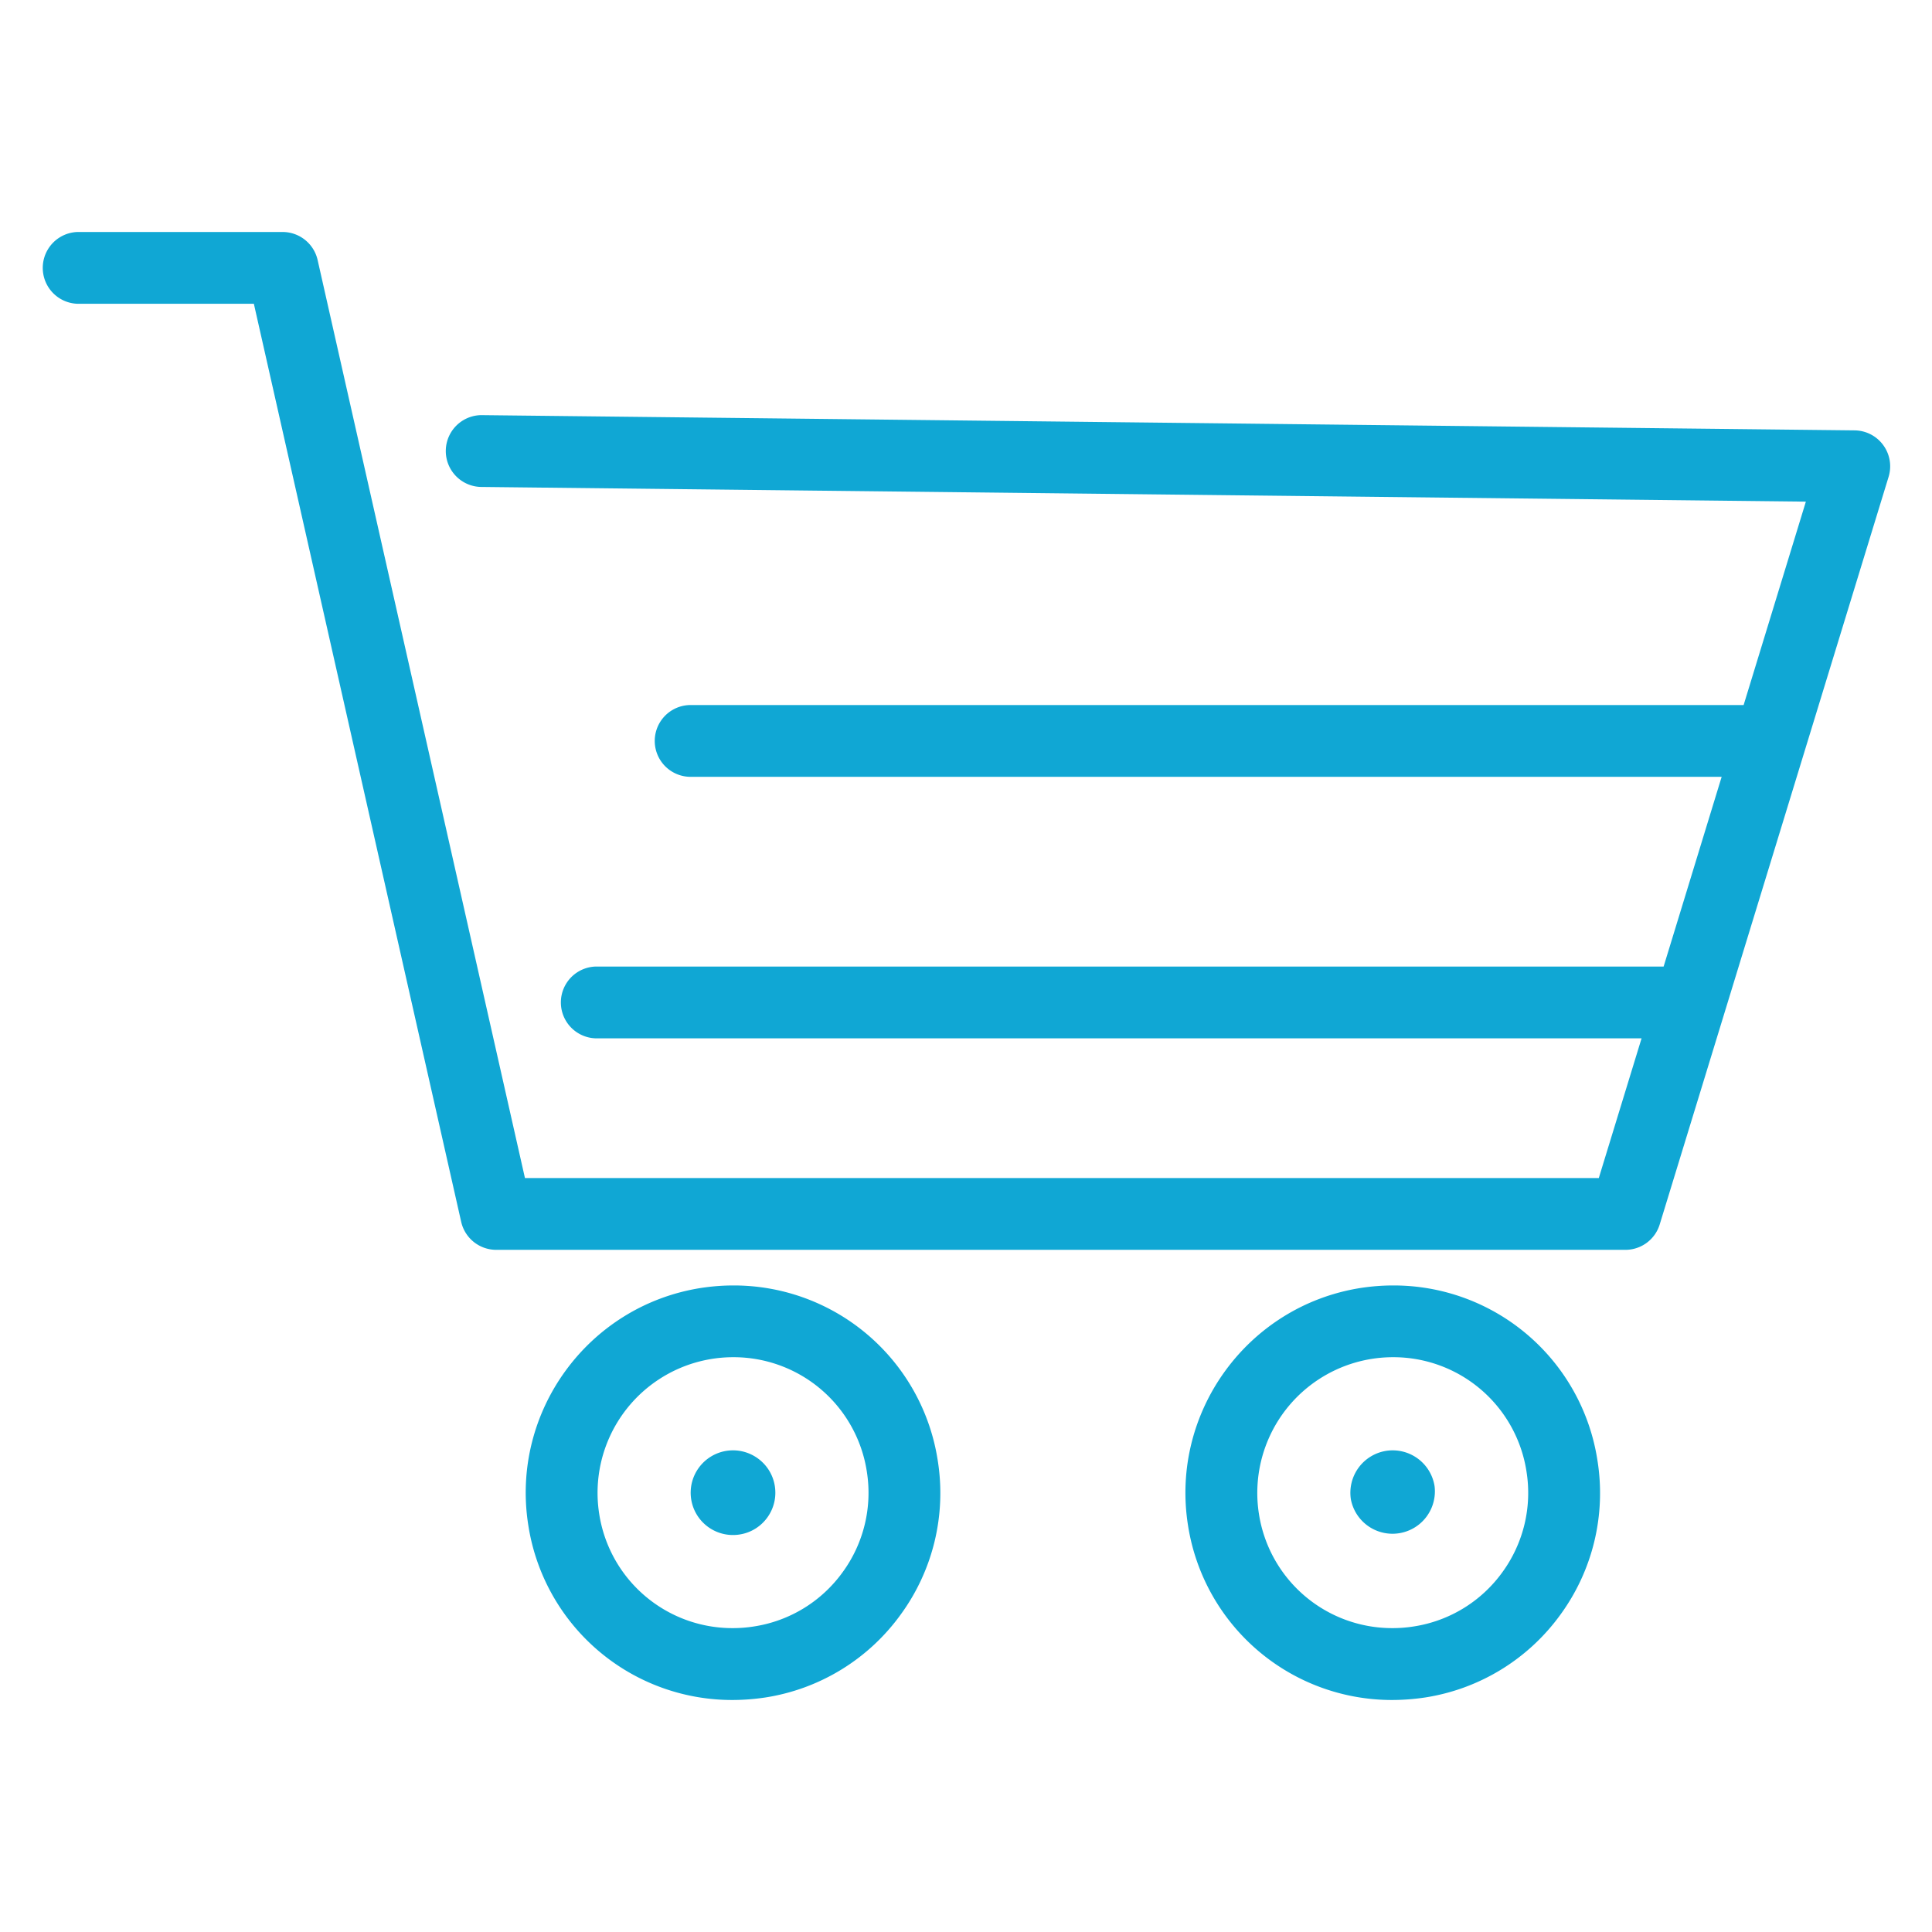 <svg xmlns='http://www.w3.org/2000/svg' width='80' height='80'><path fill='#10A7D4' d='M30.344 70.393a8.538 8.538 0 01-8.469-7.242c-.739-4.674 2.462-9.076 7.136-9.817.446-.069.9-.106 1.348-.106a8.542 8.542 0 018.47 7.243 8.526 8.526 0 01-1.536 6.388 8.523 8.523 0 01-5.601 3.43 9.25 9.25 0 01-1.348.104zm.015-14.194a5.617 5.617 0 00-5.548 6.484 5.58 5.58 0 005.533 4.734c.293 0 .59-.023.883-.07a5.562 5.562 0 003.662-2.242 5.573 5.573 0 001.004-4.174 5.58 5.58 0 00-5.534-4.732zm-.28 3.878a1.755 1.755 0 00-1.458 2.007 1.751 1.751 0 002.005 1.456c.958-.149 1.609-1.049 1.458-2.005s-1.05-1.608-2.005-1.458zm27.583 10.316a8.544 8.544 0 01-8.471-7.242c-.736-4.674 2.466-9.076 7.139-9.817.445-.069.9-.106 1.348-.106a8.535 8.535 0 018.469 7.246 8.535 8.535 0 01-1.533 6.385 8.528 8.528 0 01-5.602 3.43 9.31 9.31 0 01-1.35.104zm.016-14.194a5.62 5.62 0 00-5.549 6.486 5.582 5.582 0 005.533 4.732c.293 0 .591-.023.884-.07a5.565 5.565 0 003.662-2.242 5.577 5.577 0 001.001-4.172 5.575 5.575 0 00-5.531-4.734zm-.282 3.878a1.758 1.758 0 00-1.459 2.007 1.755 1.755 0 003.465-.549 1.756 1.756 0 00-2.006-1.458zM77.98 18.43a1.486 1.486 0 00-1.184-.609l-56.862-.631h-.018a1.487 1.487 0 00-.015 2.973l54.876.609-2.577 8.422H28.598a1.486 1.486 0 100 2.973H71.29l-2.403 7.856h-44.23a1.487 1.487 0 000 2.972h43.317l-1.771 5.785H21.737l-8.585-38.014a1.489 1.489 0 00-1.451-1.16H3.219a1.487 1.487 0 000 2.973h7.293l8.585 38.016a1.488 1.488 0 001.451 1.158h46.757c.652 0 1.229-.427 1.42-1.052l9.479-30.96a1.487 1.487 0 00-.224-1.311z'/></svg>